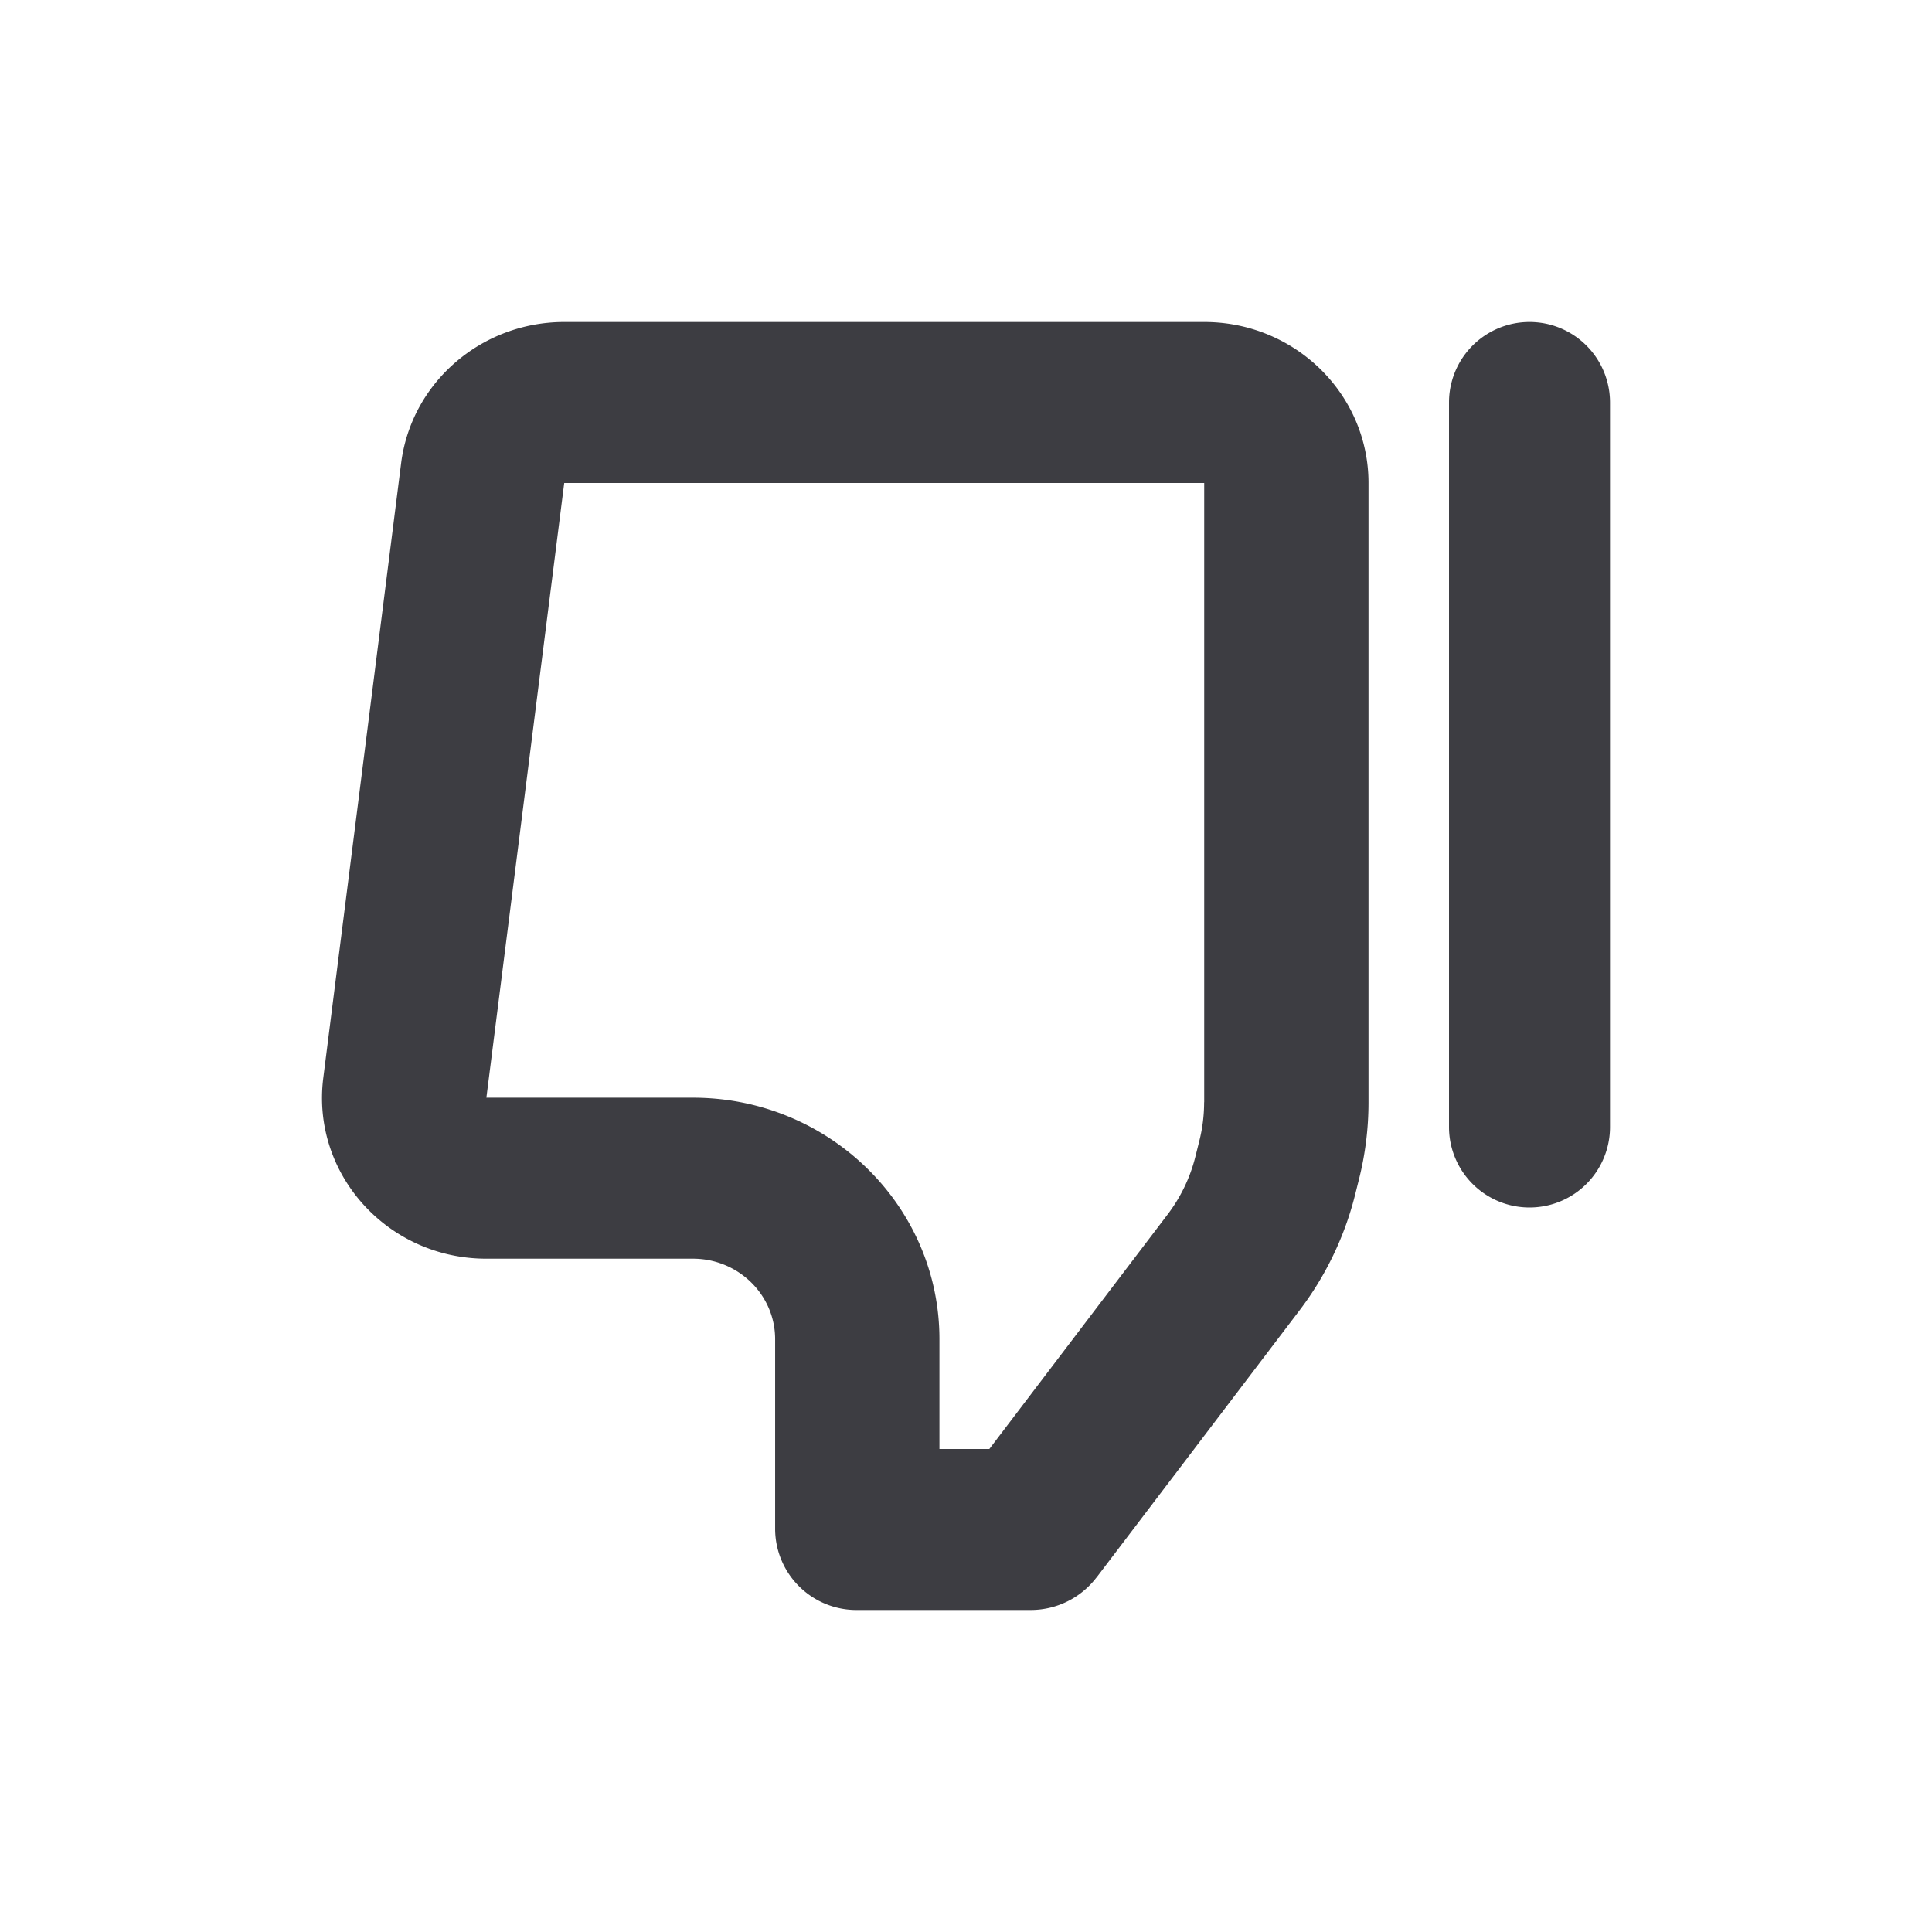 <svg xmlns="http://www.w3.org/2000/svg" width="24" height="24" fill="none" viewBox="0 0 24 24"><path fill="#3D3D42" d="M20 14a1 1 0 1 1-2 0V5a1 1 0 1 1 2 0v9Z"/><path fill="#3D3D42" fill-rule="evenodd" d="M14.959 13.693V6h-7.95l-.967 7.636h2.566c1.69 0 3.062 1.344 3.062 3V18h.62l2.214-2.913c.162-.213.279-.455.344-.713l.05-.2c.04-.157.06-.319.06-.481Zm-1.339 5.904a1.028 1.028 0 0 1-.818.403h-2.153a1.01 1.01 0 0 1-1.02-1v-2.364c0-.552-.458-1-1.021-1H6.042c-1.228 0-2.177-1.053-2.026-2.246l.967-7.636C5.11 4.752 5.98 4 7.01 4h7.95C16.086 4 17 4.895 17 6v7.693c0 .325-.04.648-.12.963l-.05.2c-.131.515-.365 1-.689 1.425l-2.52 3.316Z" clip-rule="evenodd"/></svg>